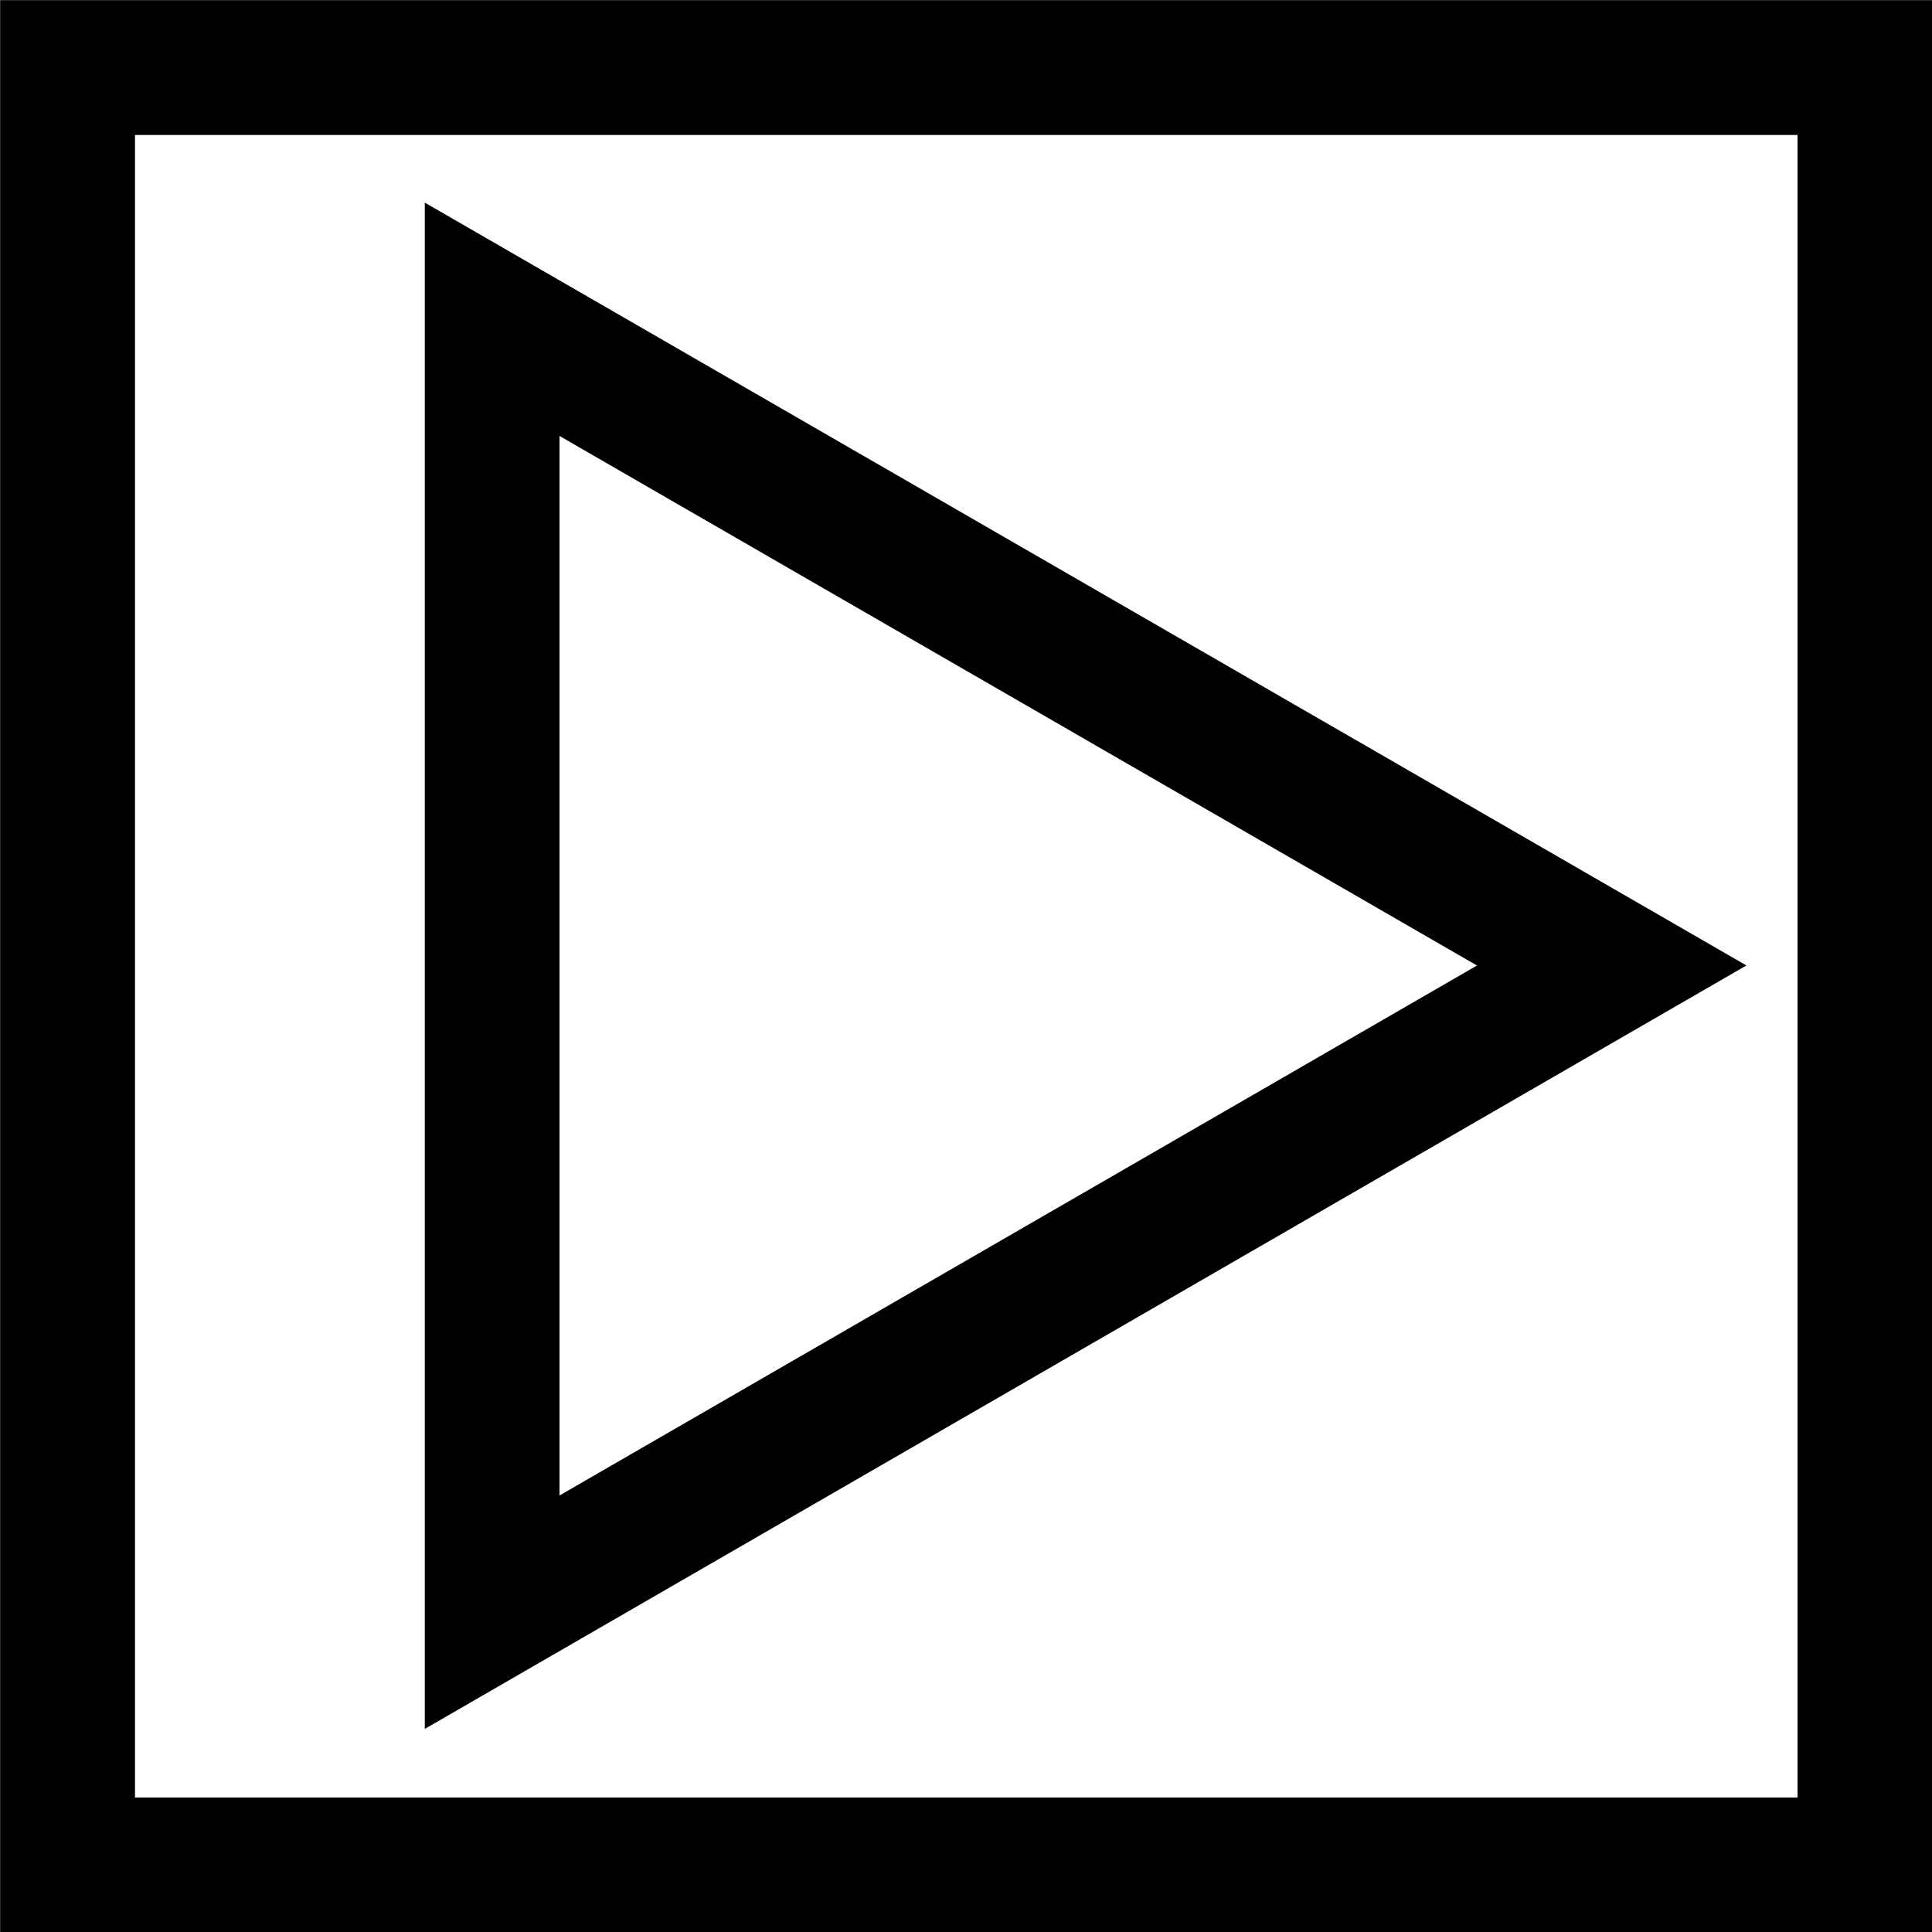 <?xml version="1.0" encoding="UTF-8" standalone="no"?>
<!-- Created with Inkscape (http://www.inkscape.org/) -->

<svg
   xmlns:dc="http://purl.org/dc/elements/1.1/"
   xmlns:cc="http://creativecommons.org/ns#"
   xmlns:rdf="http://www.w3.org/1999/02/22-rdf-syntax-ns#"
   xmlns:svg="http://www.w3.org/2000/svg"
   xmlns="http://www.w3.org/2000/svg"
   xmlns:sodipodi="http://sodipodi.sourceforge.net/DTD/sodipodi-0.dtd"
   xmlns:inkscape="http://www.inkscape.org/namespaces/inkscape"
   width="3.8mm"
   height="3.8mm"
   viewBox="0 0 3.8 3.8"
   version="1.1"
   id="svg9780"
   inkscape:version="0.92.2 5c3e80d, 2017-08-06"
   sodipodi:docname="symbol-ths.svg">
  <rect x="0" y="0" width="3.8" height="3.8" fill="#808080" stroke="none"/>
  <defs
     id="defs9774" />
  <sodipodi:namedview
     id="base"
     pagecolor="#ffffff"
     bordercolor="#666666"
     borderopacity="1.0"
     inkscape:pageopacity="0.0"
     inkscape:pageshadow="2"
     inkscape:zoom="0.35"
     inkscape:cx="242.89473"
     inkscape:cy="-32.819572"
     inkscape:document-units="mm"
     inkscape:current-layer="layer1"
     showgrid="false"
     fit-margin-top="0"
     fit-margin-left="0"
     fit-margin-right="0"
     fit-margin-bottom="0"
     inkscape:window-width="1920"
     inkscape:window-height="1021"
     inkscape:window-x="0"
     inkscape:window-y="0"
     inkscape:window-maximized="1" />
  <g
     inkscape:label="Layer 1"
     inkscape:groupmode="layer"
     id="layer1"
     transform="translate(-28.338,-136.35)">
    <path
       inkscape:connector-curvature="0"
       d="m 28.471,140.018 v -3.535 h 3.535 v 3.535 z"
       style="fill:#ffffff;stroke:none;stroke-width:0.265"
       id="path606" />
    <path
       inkscape:connector-curvature="0"
       d="m 28.471,140.018 v -3.535 h 3.535 v 3.535 z"
       style="fill:none;stroke:#000000;stroke-width:0.265"
       id="path608" />
    <path
       inkscape:connector-curvature="0"
       d="m 29.306,139.521 v -2.543 l 2.202,1.271 z"
       style="fill:none;stroke:#000000;stroke-width:0.265"
       id="path610" />
  </g>
</svg>
